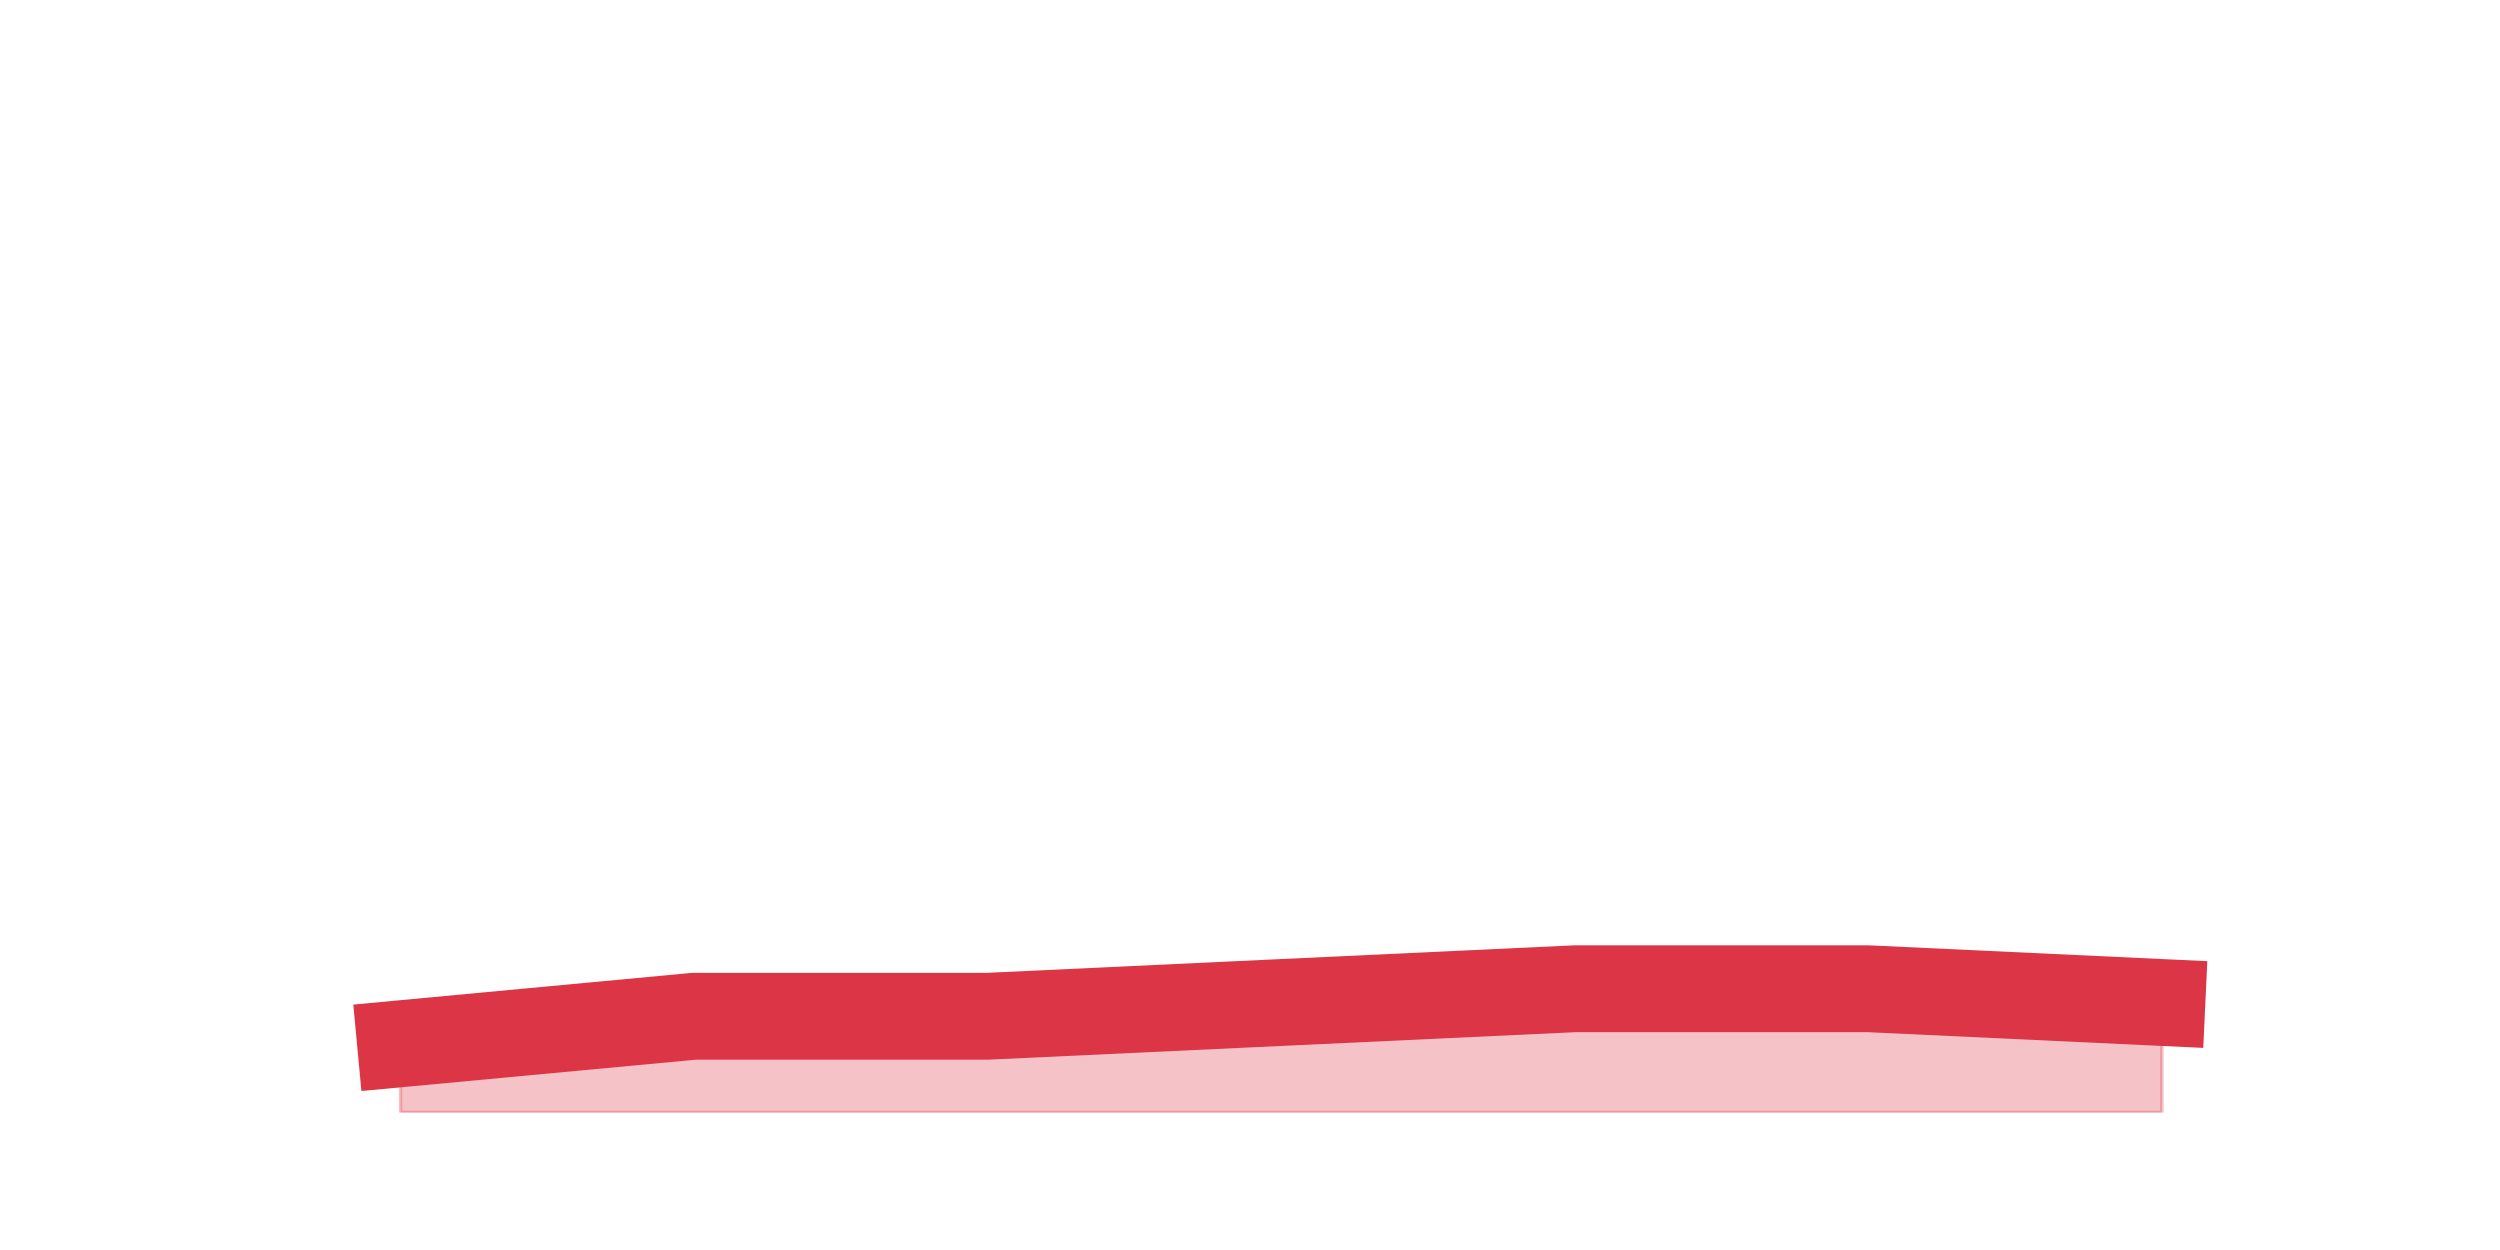 <?xml version="1.0" encoding="utf-8" standalone="no"?>
<!DOCTYPE svg PUBLIC "-//W3C//DTD SVG 1.1//EN"
  "http://www.w3.org/Graphics/SVG/1.1/DTD/svg11.dtd">
<svg height="360pt" version="1.1" viewBox="0 0 720 360" width="720pt" xmlns="http://www.w3.org/2000/svg" xmlns:xlink="http://www.w3.org/1999/xlink">
 <defs>
  <style type="text/css">*{stroke-linecap:butt;stroke-linejoin:round;}</style>
 </defs>
 <g id="figure_1">
  <g id="patch_1">
   <path d="M 0 360 
L 720 360 
L 720 0 
L 0 0 
z
" style="fill:none;"/>
  </g>
  <g id="axes_1">
   <g id="matplotlib.axis_1"/>
   <g id="matplotlib.axis_2"/>
   <g id="PolyCollection_1">
    <defs>
     <path d="M 115.364 -59.4 
L 115.364 -39.6 
L 199.909 -39.6 
L 284.455 -39.6 
L 369 -39.6 
L 453.545 -39.6 
L 538.091 -39.6 
L 622.636 -39.6 
L 622.636 -71.28 
L 622.636 -71.28 
L 538.091 -75.24 
L 453.545 -75.24 
L 369 -71.28 
L 284.455 -67.32 
L 199.909 -67.32 
L 115.364 -59.4 
z
" id="m456ea82778" style="stroke:#dc3545;stroke-opacity:0.3;"/>
    </defs>
    <g clip-path="url(#p05f85c2147)">
     <use style="fill:#dc3545;fill-opacity:0.3;stroke:#dc3545;stroke-opacity:0.3;" x="0" xlink:href="#m456ea82778" y="360"/>
    </g>
   </g>
   <g id="line2d_1">
    <path clip-path="url(#p05f85c2147)" d="M 115.364 300.6 
L 199.909 292.68 
L 284.455 292.68 
L 369 288.72 
L 453.545 284.76 
L 538.091 284.76 
L 622.636 288.72 
" style="fill:none;stroke:#dc3545;stroke-linecap:square;stroke-width:25;"/>
   </g>
  </g>
 </g>
 <defs>
  <clipPath id="p05f85c2147">
   <rect height="277.2" width="558" x="90" y="43.2"/>
  </clipPath>
 </defs>
</svg>
